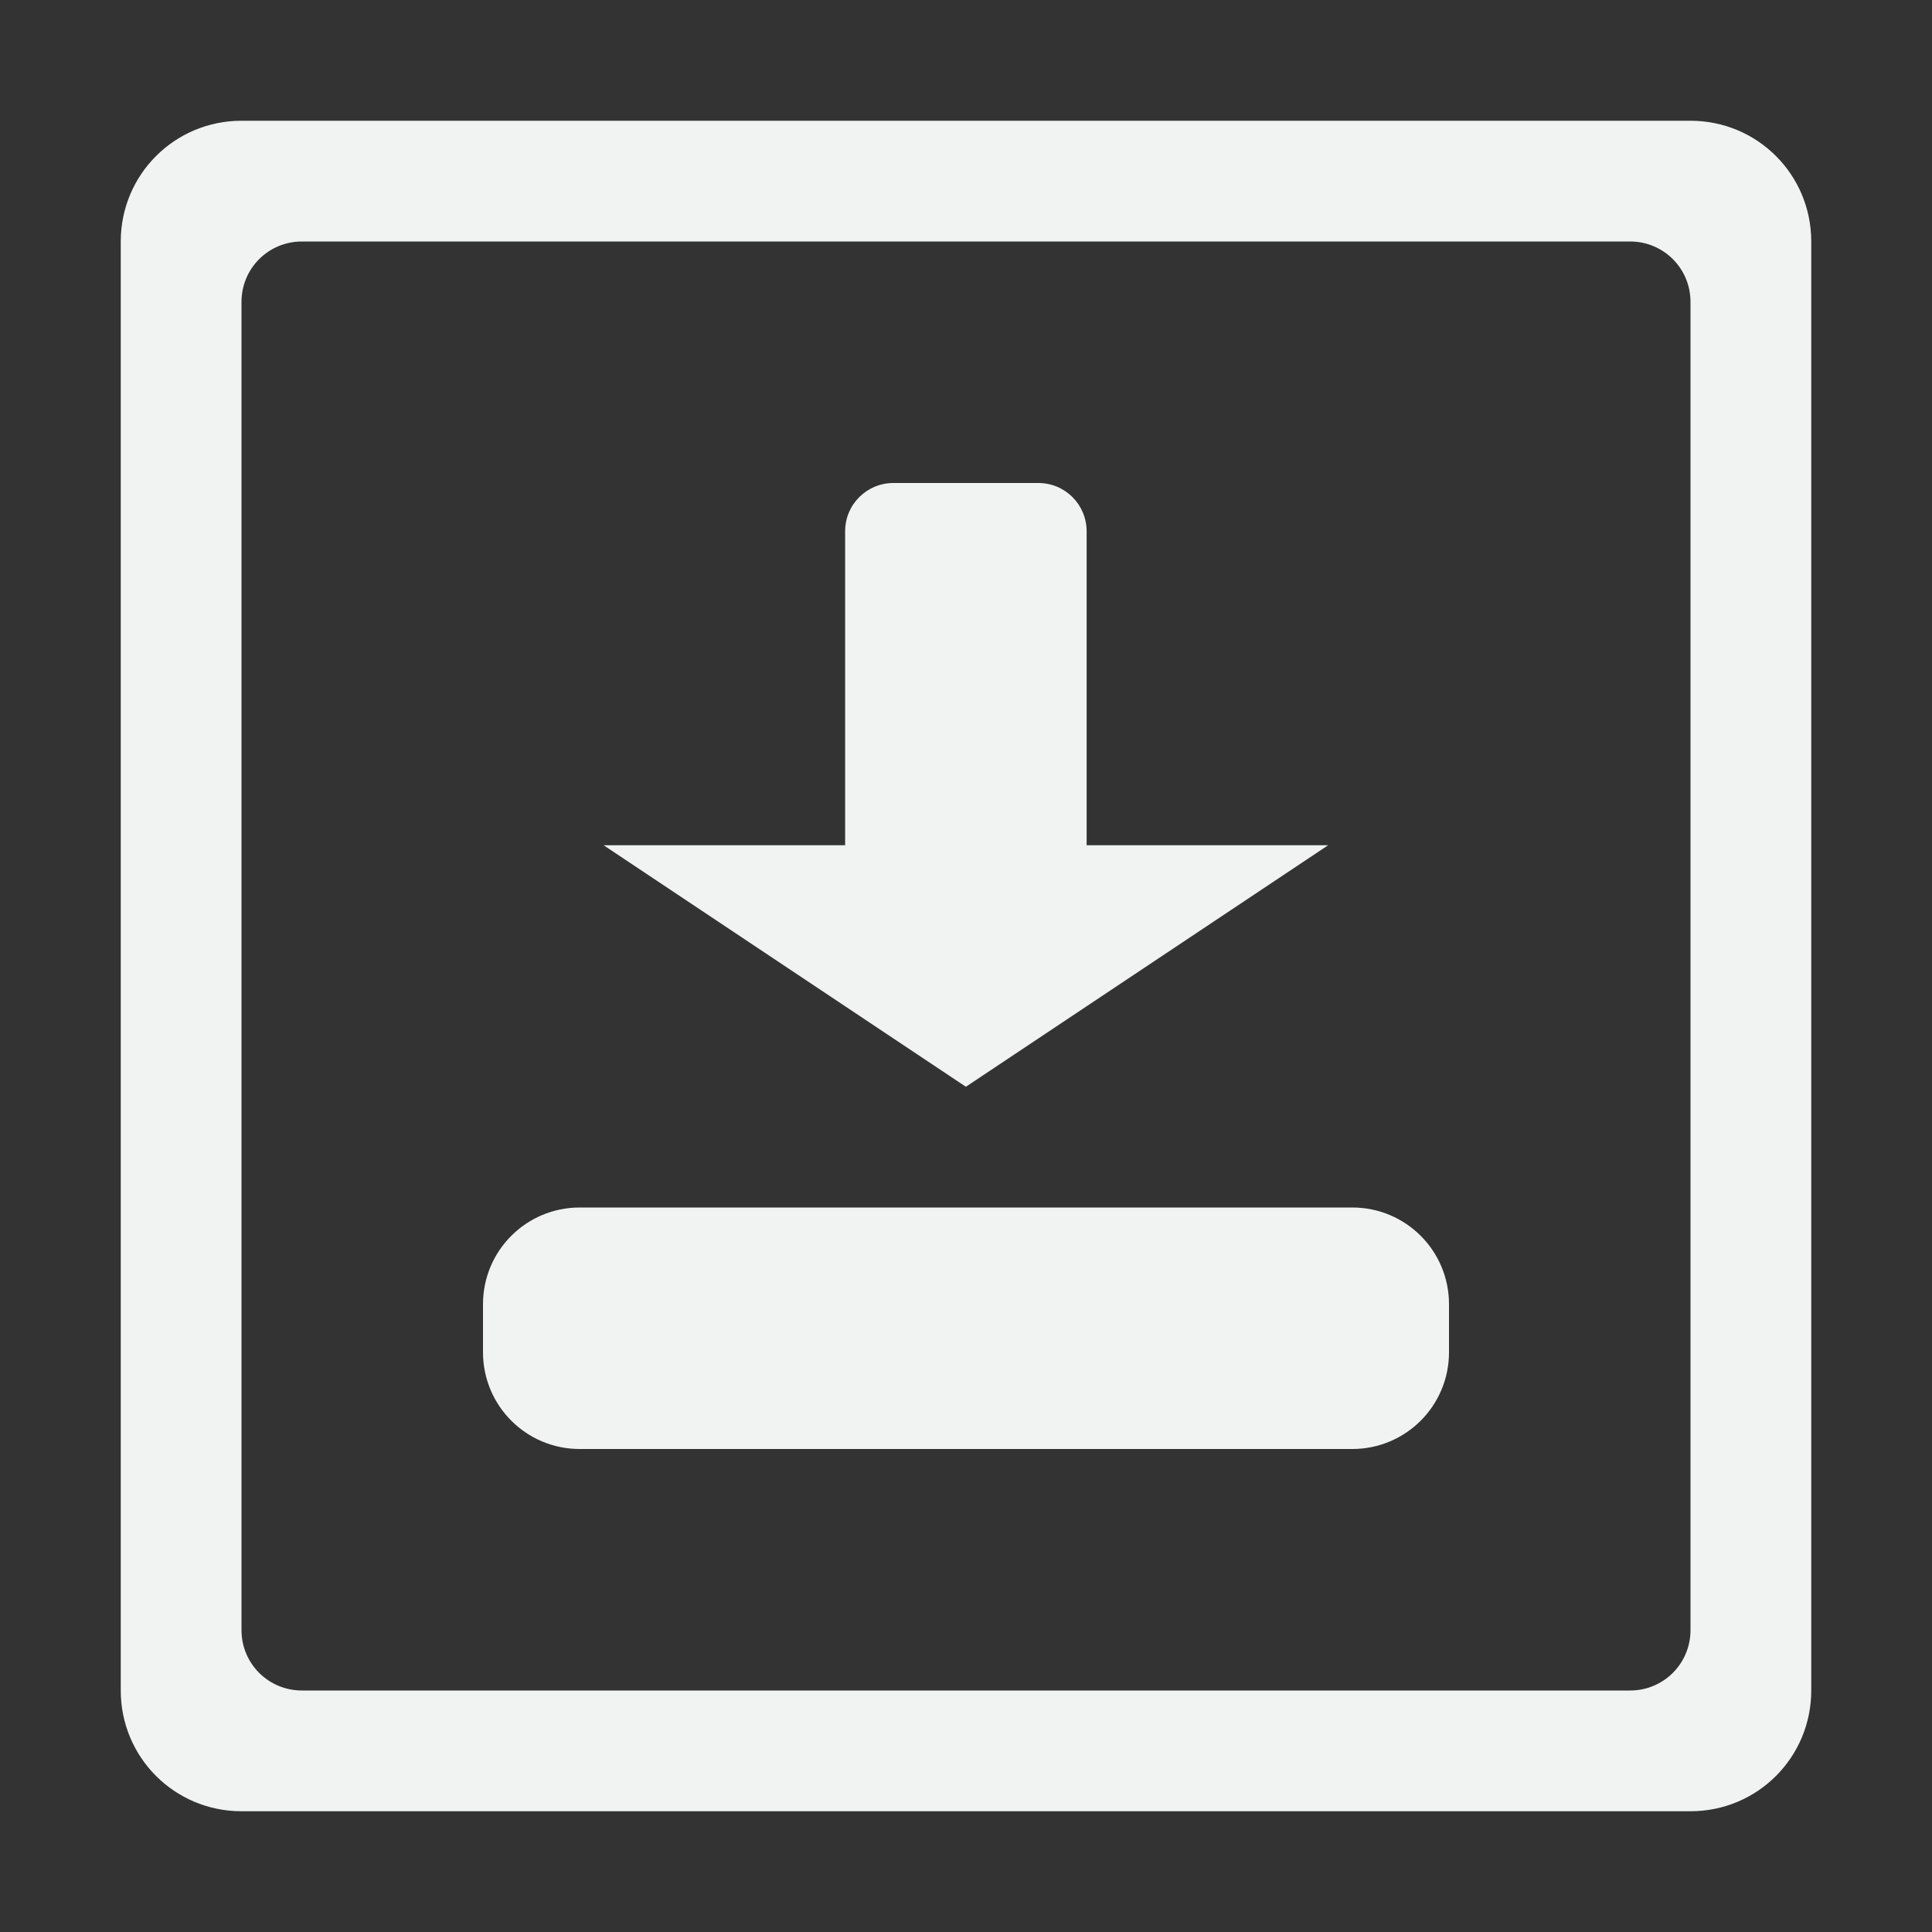 <?xml version="1.0" encoding="UTF-8"?>
<!--Part of Monotone: https://github.com/sixsixfive/Monotone, released under cc-by-sa_v4-->
<svg version="1.1" viewBox="0 0 16 16" width="256" height="256" xmlns="http://www.w3.org/2000/svg">
<rect x="0" y="0" width="16" height="16" fill="#333333" stroke="none"/>
<path d="m7.4 4h1.199c0.222 0 0.4 0.179 0.4 0.4v2.6h2l-3 2-3-2h2v-2.6c0-0.222 0.179-0.4 0.4-0.4z" style="fill:#f1f2f2"/>
<path d="m4.801 10h6.398c0.443 0 0.801 0.358 0.801 0.801v0.398c0 0.443-0.358 0.801-0.801 0.801h-6.398c-0.443 0-0.801-0.358-0.801-0.801v-0.398c0-0.443 0.358-0.801 0.801-0.801z" style="fill:#f1f2f2"/>
<path d="m2 1c-0.554 0-1 0.446-1 1v12c0 0.554 0.446 1 1 1h12c0.554 0 1-0.446 1-1v-12c0-0.554-0.446-1-1-1h-12zm0.5 1h11c0.277 0 0.5 0.223 0.5 0.5v11c0 0.277-0.223 0.5-0.5 0.5h-11c-0.277 0-0.5-0.223-0.5-0.5v-11c0-0.277 0.223-0.5 0.5-0.5z" style="fill:#f1f2f2"/>
</svg>
